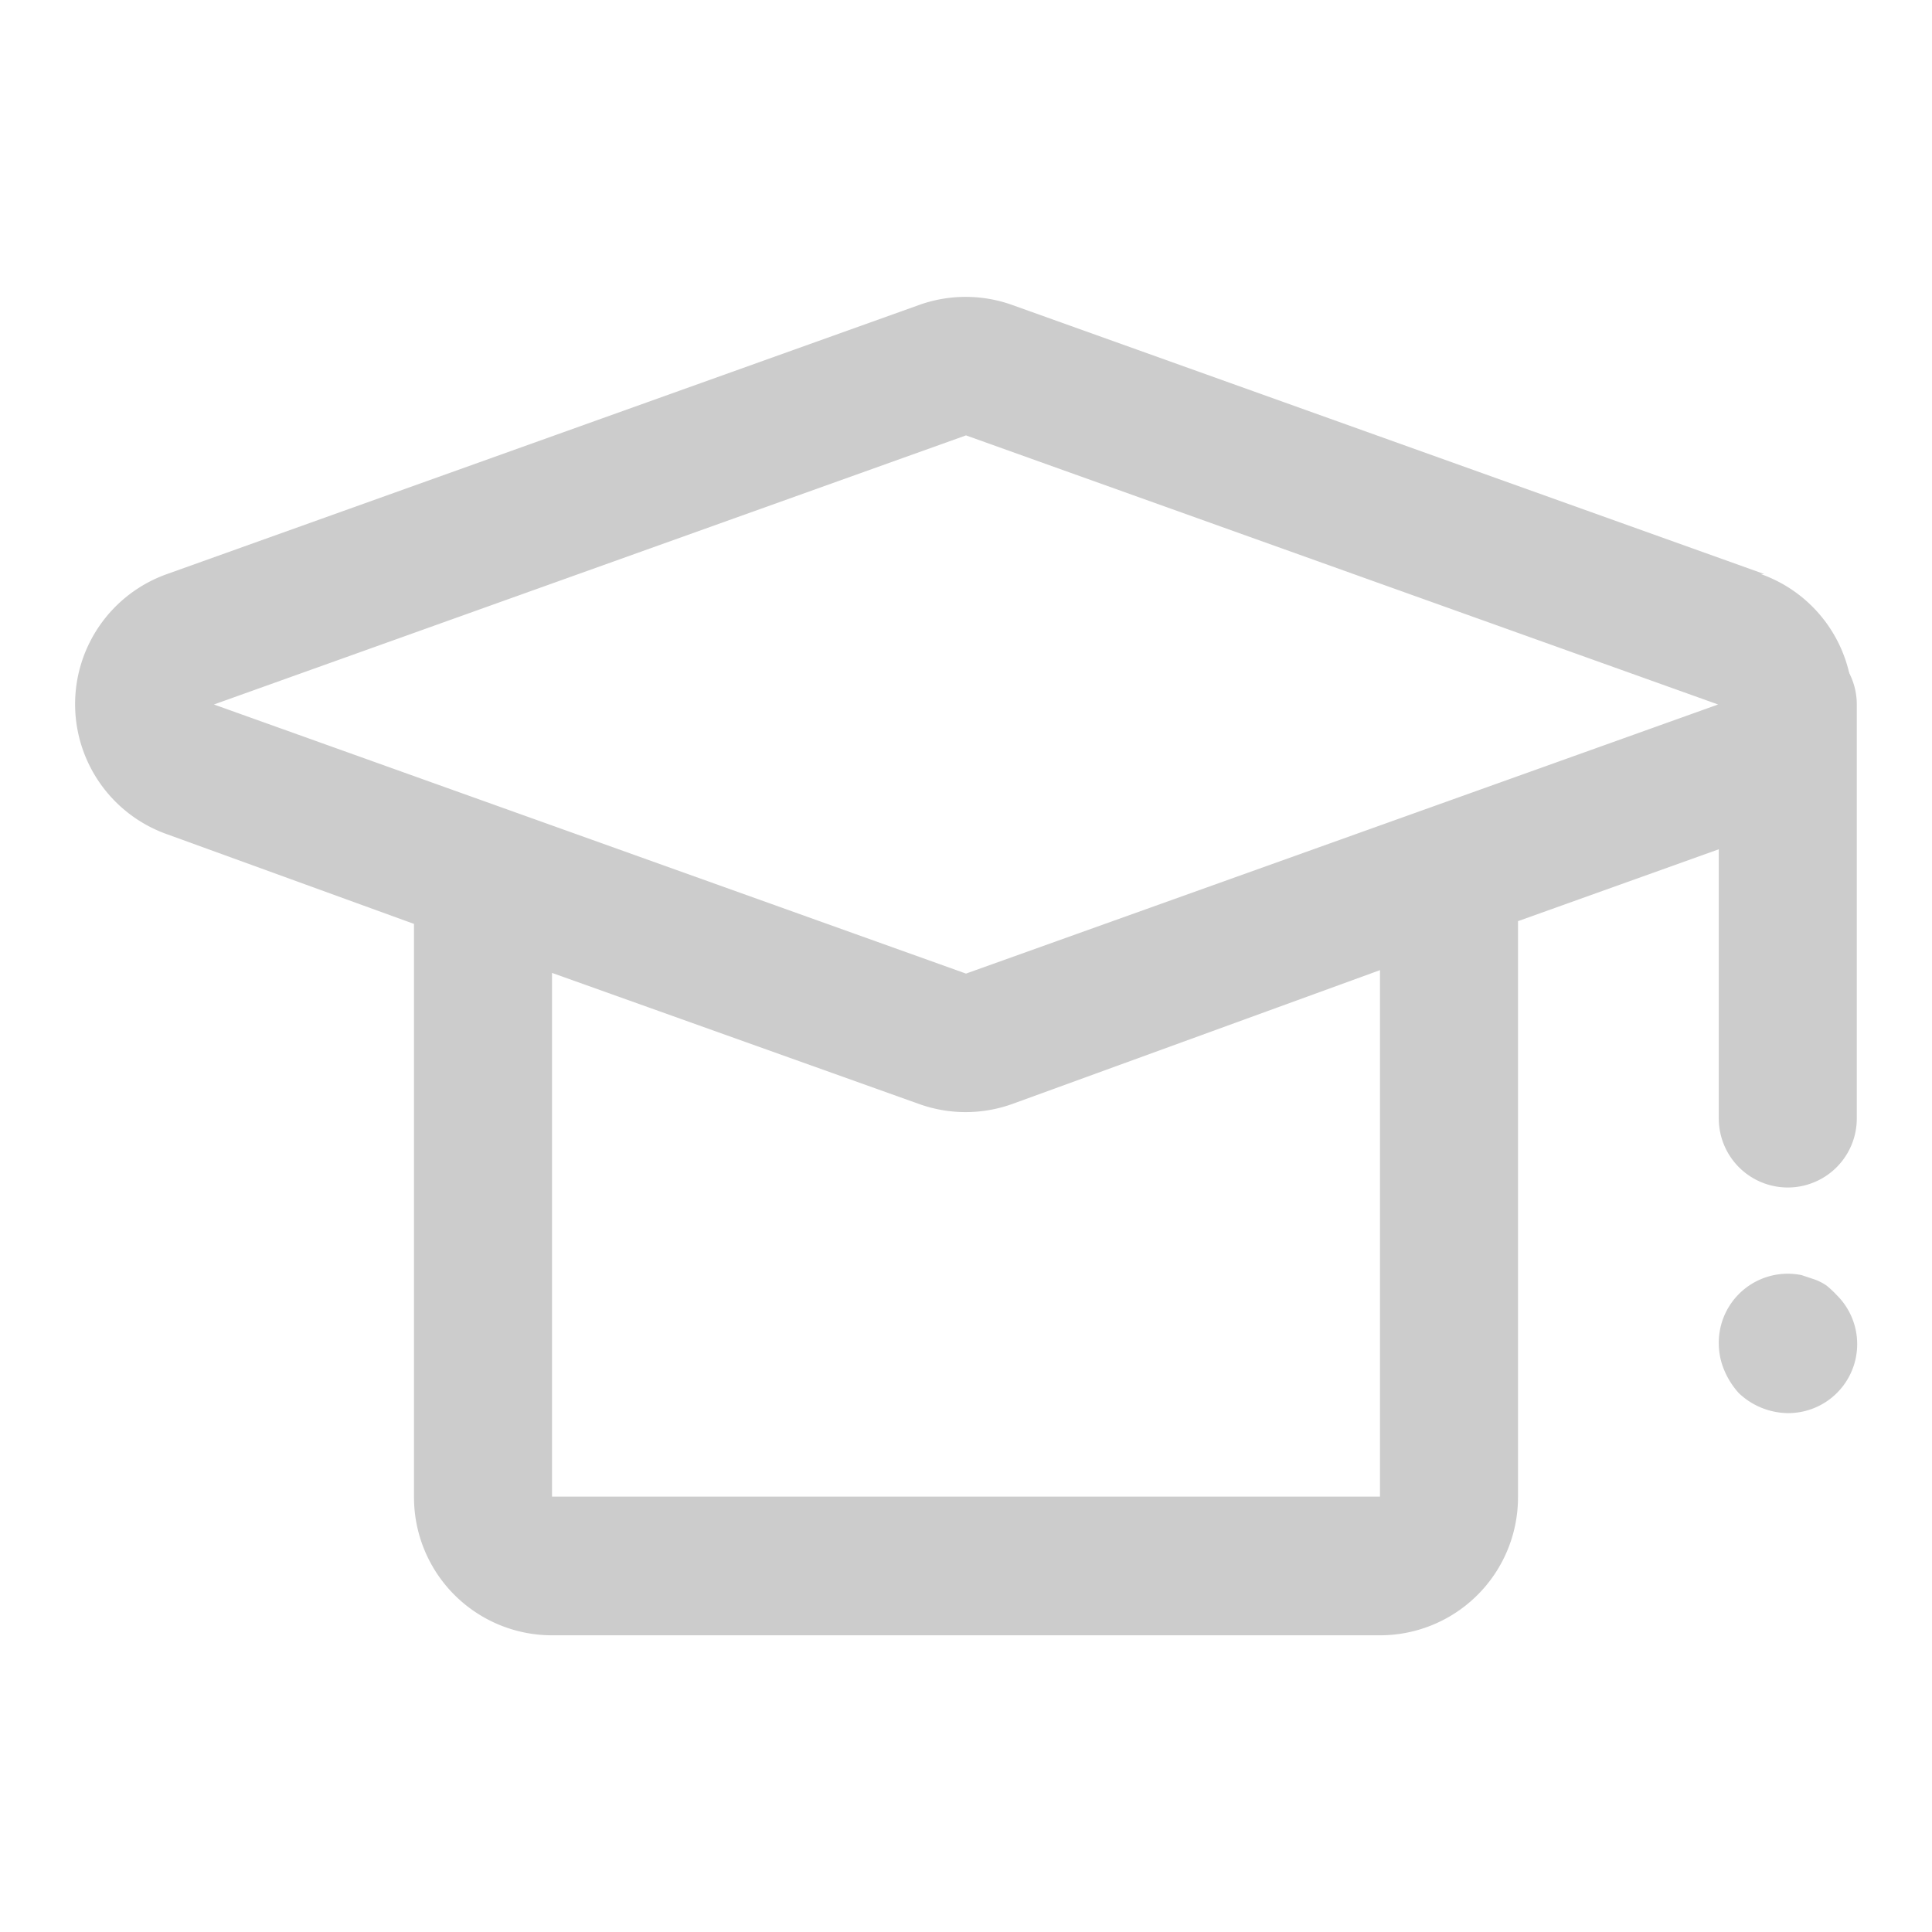 <svg id="图层_1" data-name="图层 1" xmlns="http://www.w3.org/2000/svg" viewBox="0 0 28 28"><defs><style>.cls-1{fill:#ccc;}</style></defs><title>智慧教室icon</title><path class="cls-1" d="M25.91,9.21a1,1,0,0,0-1,1v6a1,1,0,0,0,2,0v-6A1,1,0,0,0,25.91,9.21Z"/><path class="cls-1" d="M26.47,18.63a.76.76,0,0,0-.18-.09l-.18-.06a1,1,0,0,0-1.2,1,1,1,0,0,0,.08.38,1.16,1.16,0,0,0,.21.33,1.05,1.05,0,0,0,.71.29,1,1,0,0,0,.71-.29,1,1,0,0,0,0-1.42A1.55,1.55,0,0,0,26.47,18.63Z"/><path class="cls-1" d="M25.57,8.32l-10.9-3.9a2,2,0,0,0-1.35,0L2.42,8.32a2,2,0,0,0,0,3.77L6,13.39v8.31a2,2,0,0,0,2,2H20a2,2,0,0,0,2-2V13.35l3.52-1.26a2,2,0,0,0,0-3.77ZM20,21.69H8V14.1L13.32,16a2,2,0,0,0,1.35,0L20,14.06ZM14,14.11l-10.9-3.9L14,6.31l10.9,3.9Z"/></svg>
